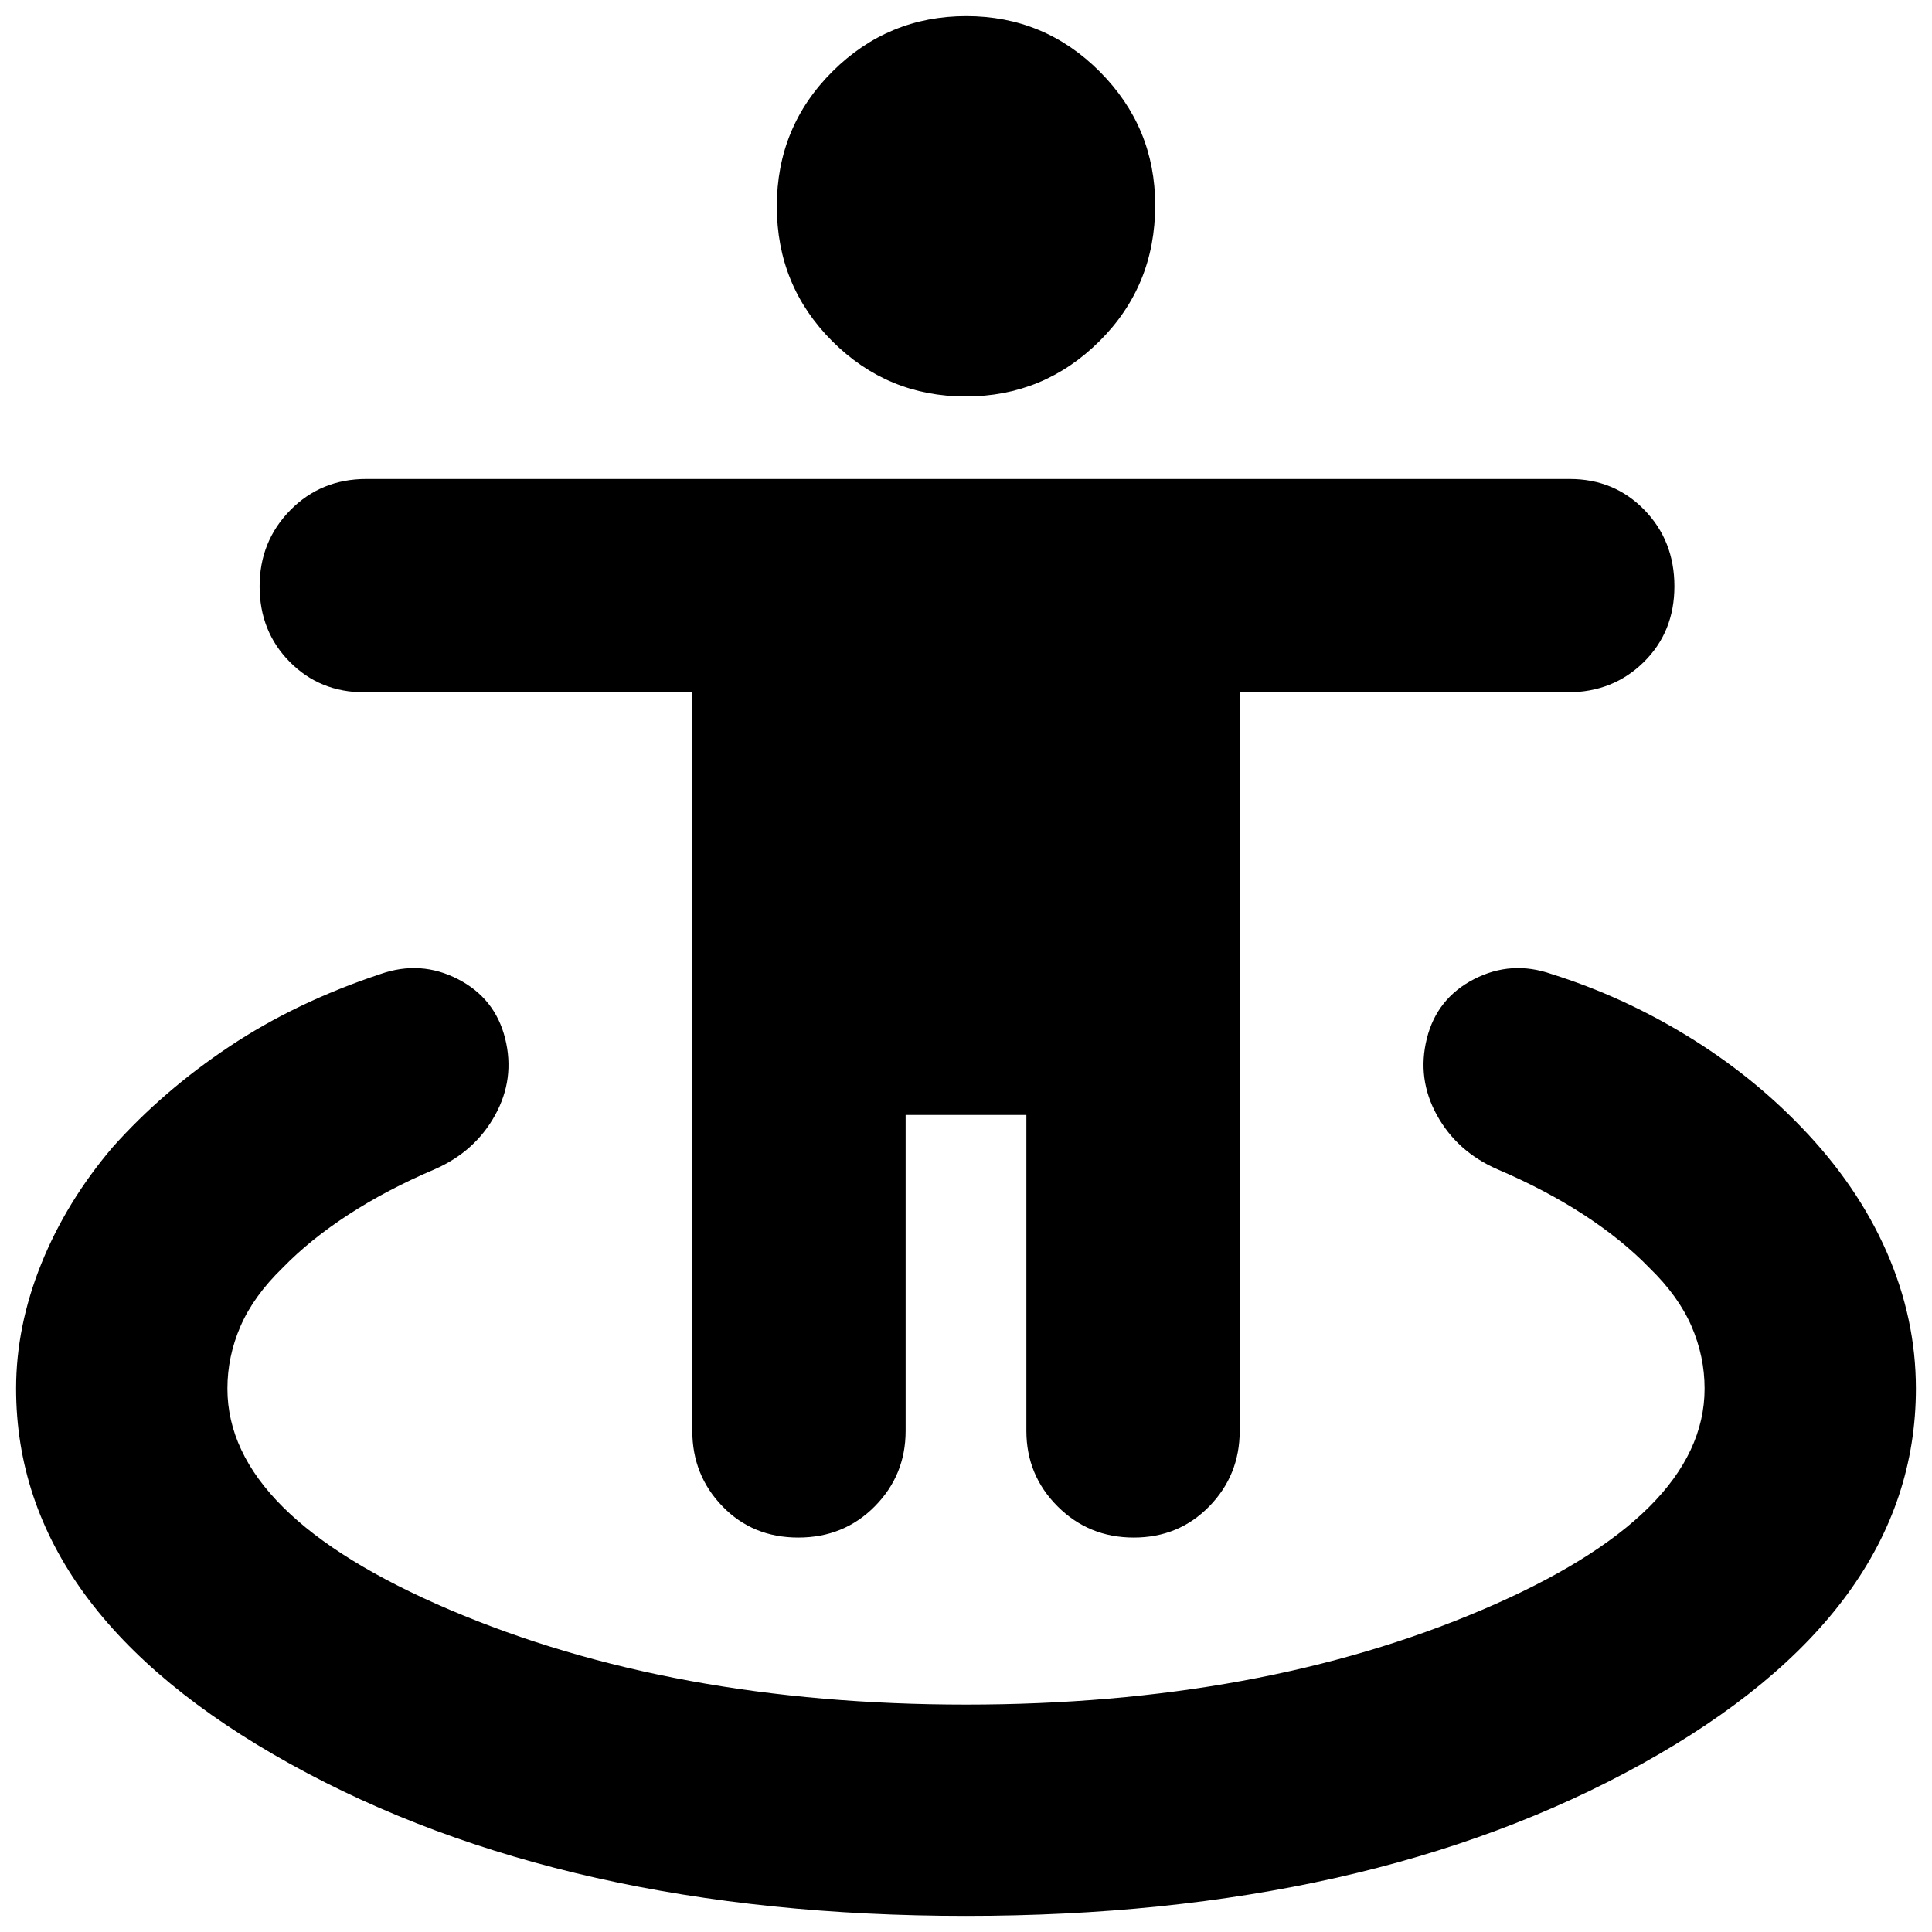 <svg xmlns="http://www.w3.org/2000/svg" height="24" viewBox="0 -960 960 960" width="24"><path d="M480-8Q280.473-8 144.236-83.5 8-159 8-270q0-31 12.5-62T56-390q25-28 58-50t75-36q20-7 38.5 2.5T251-444q5 20-5 38.125T216-379q-23.781 10.132-42.89 22.566Q154-344 140.424-330 126-316 119.5-301t-6.5 31q0 62.8 110.5 109.9Q334-113 480-113t256.5-47.1Q847-207.2 847-270q0-16-6.5-31t-20.924-29Q806-344 786.89-356.434 767.781-368.868 744-379q-20-8.75-30-26.875T709-444q5-20 23.5-29.5T771-476q35 11 67 30.5t57 45.5q28 29 42.5 62.124Q952-304.753 952-270q0 111-136.236 186.5Q679.527-8 480-8Zm-83.333-188Q374-196 359-211.5T344-249v-367H181q-22.1 0-37.05-15.132-14.95-15.131-14.95-37.5Q129-691 144.238-706.5 159.475-722 182-722h598q22.1 0 37.05 15.333 14.95 15.334 14.95 38Q832-646 816.763-631 801.525-616 779-616H616v367q0 22-15.132 37.5-15.131 15.5-37.5 15.5Q541-196 525.5-211.5 510-227 510-249v-157h-60v157q0 22-15.333 37.5-15.334 15.5-38 15.5Zm83.174-567Q441-763 413.5-790.5 386-818 386-857.5t27.659-67q27.66-27.5 66.5-27.5Q519-952 546.5-924.388 574-896.775 574-858q0 40-27.659 67.5-27.66 27.5-66.5 27.5Z"/></svg>